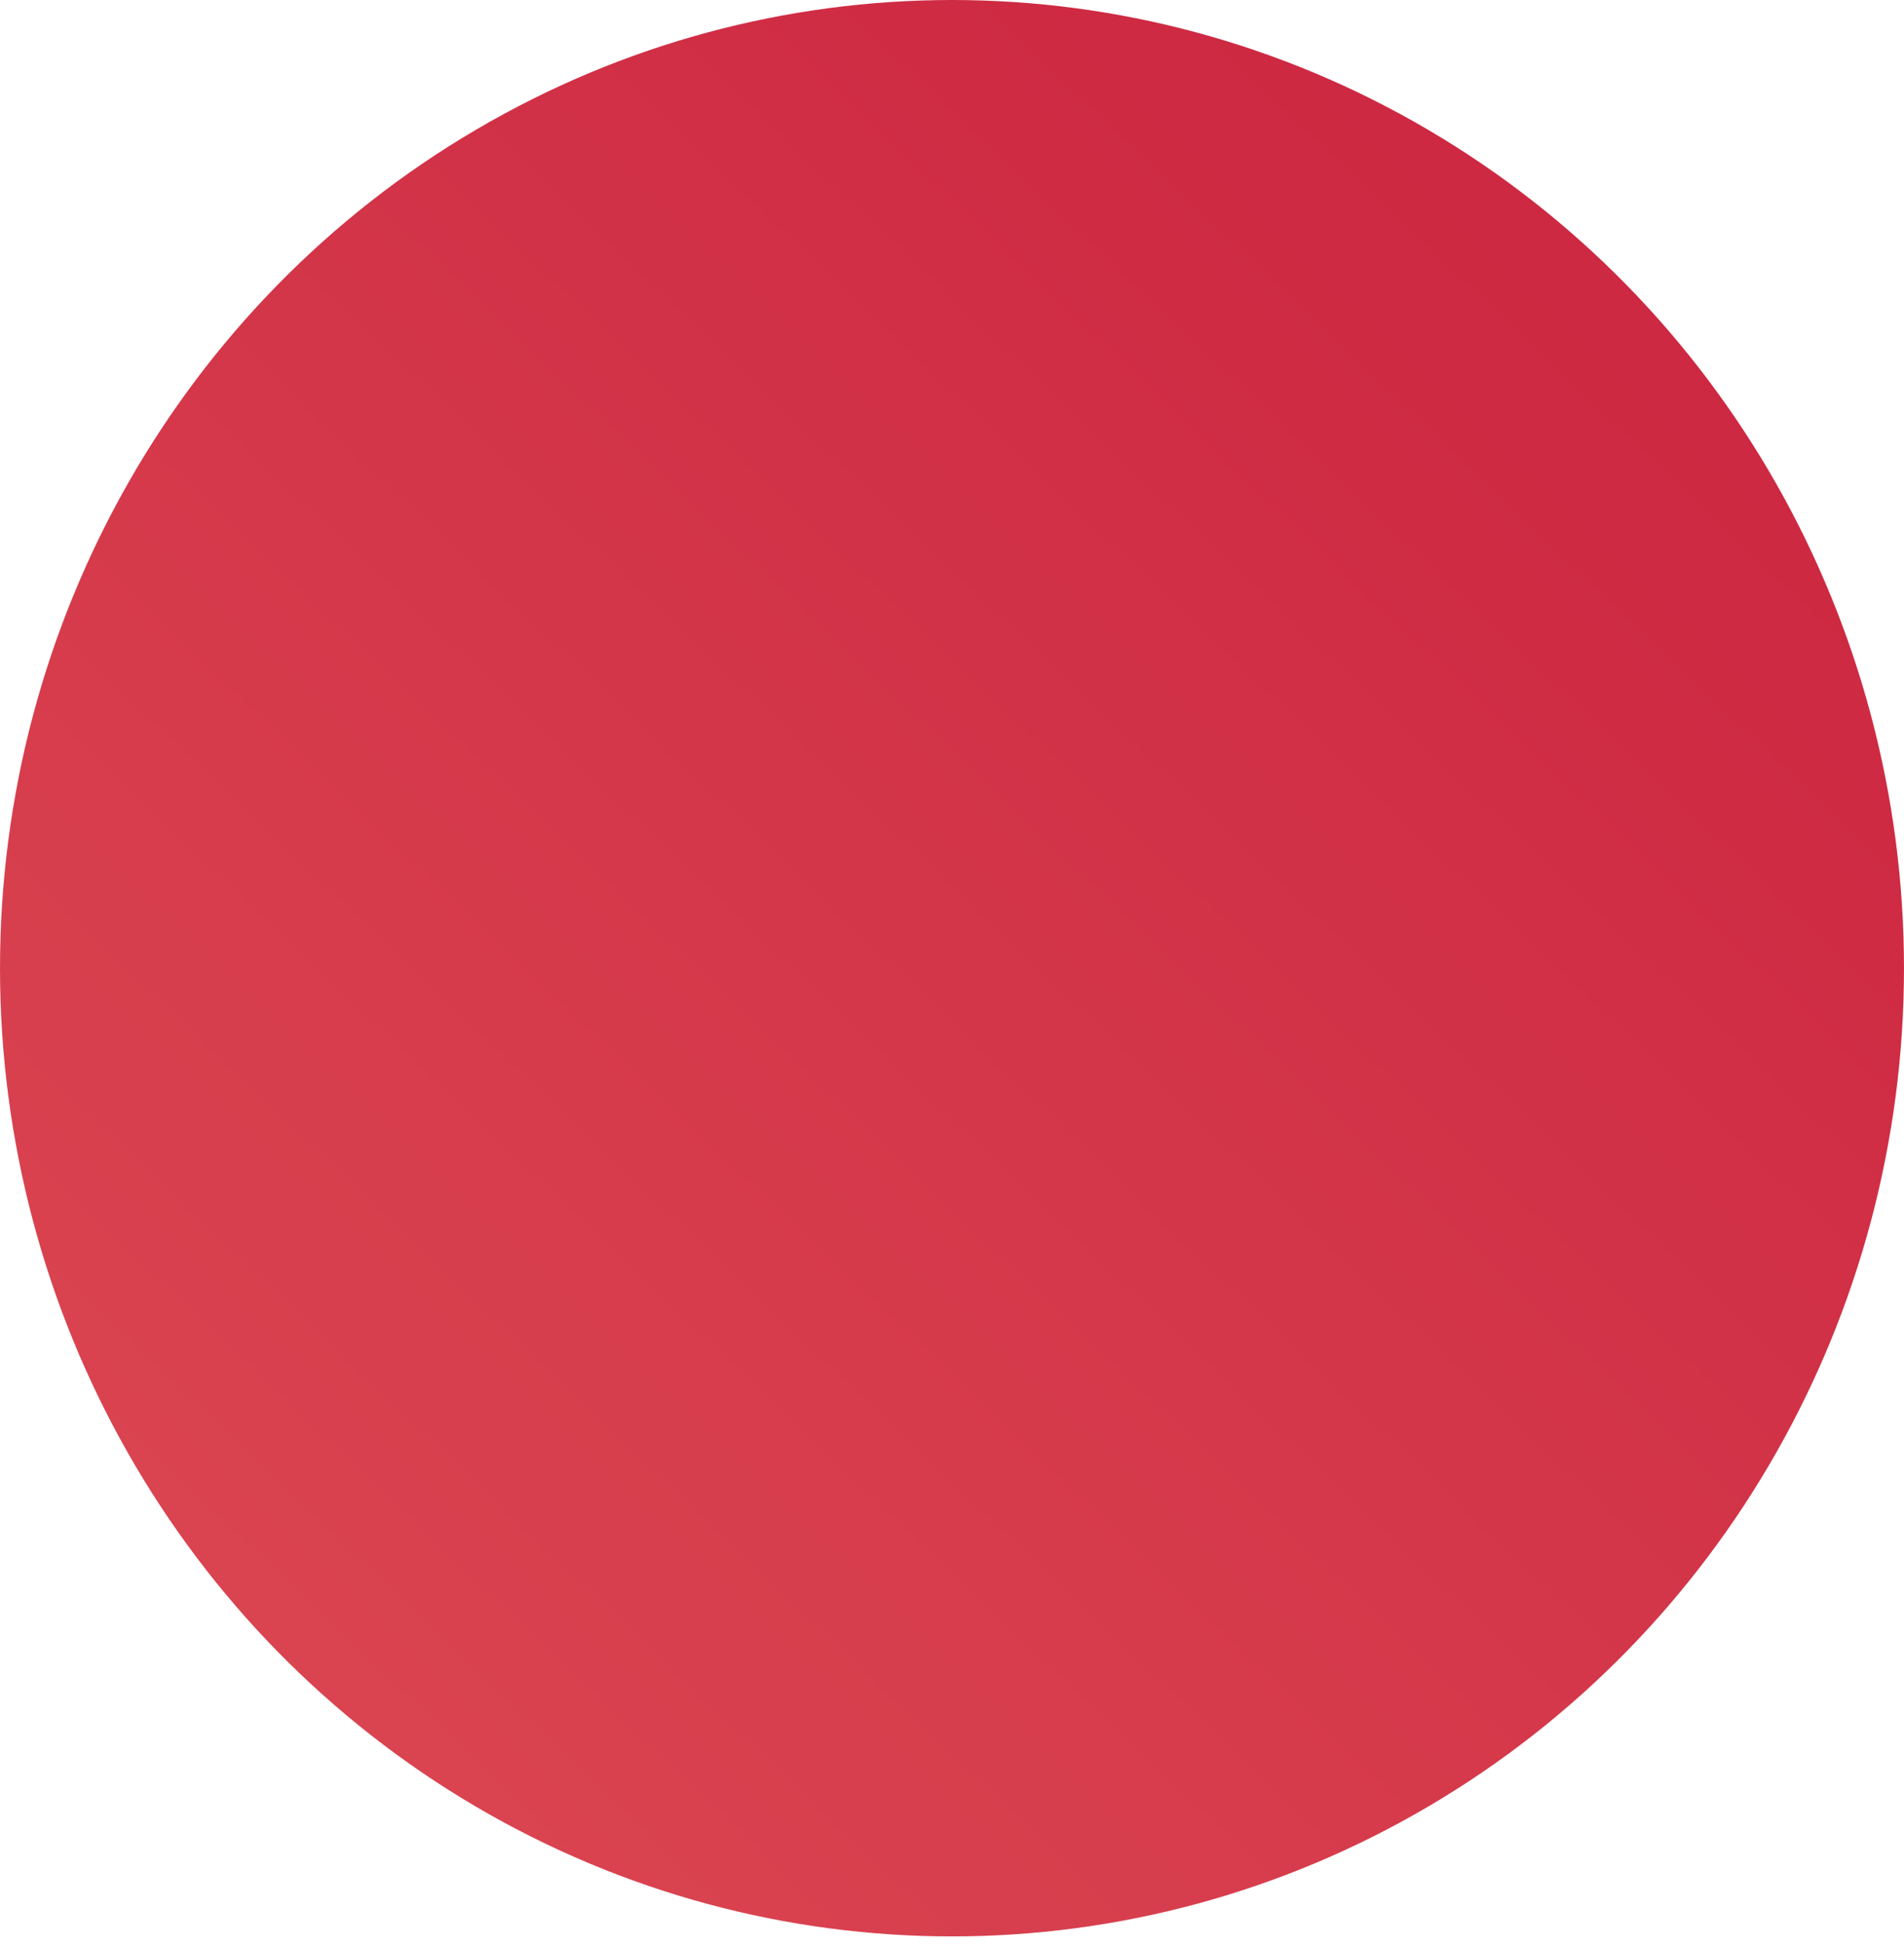 <?xml version="1.0" encoding="utf-8"?>
<!-- Generator: Adobe Illustrator 16.0.0, SVG Export Plug-In . SVG Version: 6.00 Build 0)  -->
<!DOCTYPE svg PUBLIC "-//W3C//DTD SVG 1.1//EN" "http://www.w3.org/Graphics/SVG/1.1/DTD/svg11.dtd">
<svg version="1.1" id="Layer_1" xmlns="http://www.w3.org/2000/svg" xmlns:xlink="http://www.w3.org/1999/xlink" x="0px" y="0px"
	 width="144.961px" height="148px" viewBox="0 0 144.961 148" enable-background="new 0 0 144.961 148" xml:space="preserve">
<title>Oval 5</title>
<desc>Created with Sketch.</desc>
<g id="_x30_4_x5F_Favorite_x5F_IDs-_x2705_" opacity="0.95">
	<g id="Favorite-IDs-Multi-Dashboard-Lisk-XL" transform="translate(-476, -576)">
		<g id="Group-5" transform="translate(232, 322)">
			<g id="Group-8">
				
					<linearGradient id="Oval-5_1_" gradientUnits="userSpaceOnUse" x1="-2.067" y1="745.459" x2="-1.402" y2="746.158" gradientTransform="matrix(144.96 0 0 -147.399 567.467 110259.25)">
					<stop  offset="0" style="stop-color:#D83A47"/>
					<stop  offset="1" style="stop-color:#CB1E39"/>
				</linearGradient>
				<ellipse id="Oval-5" fill="url(#Oval-5_1_)" cx="316.48" cy="327.699" rx="72.48" ry="73.699"/>
			</g>
		</g>
	</g>
</g>
</svg>
